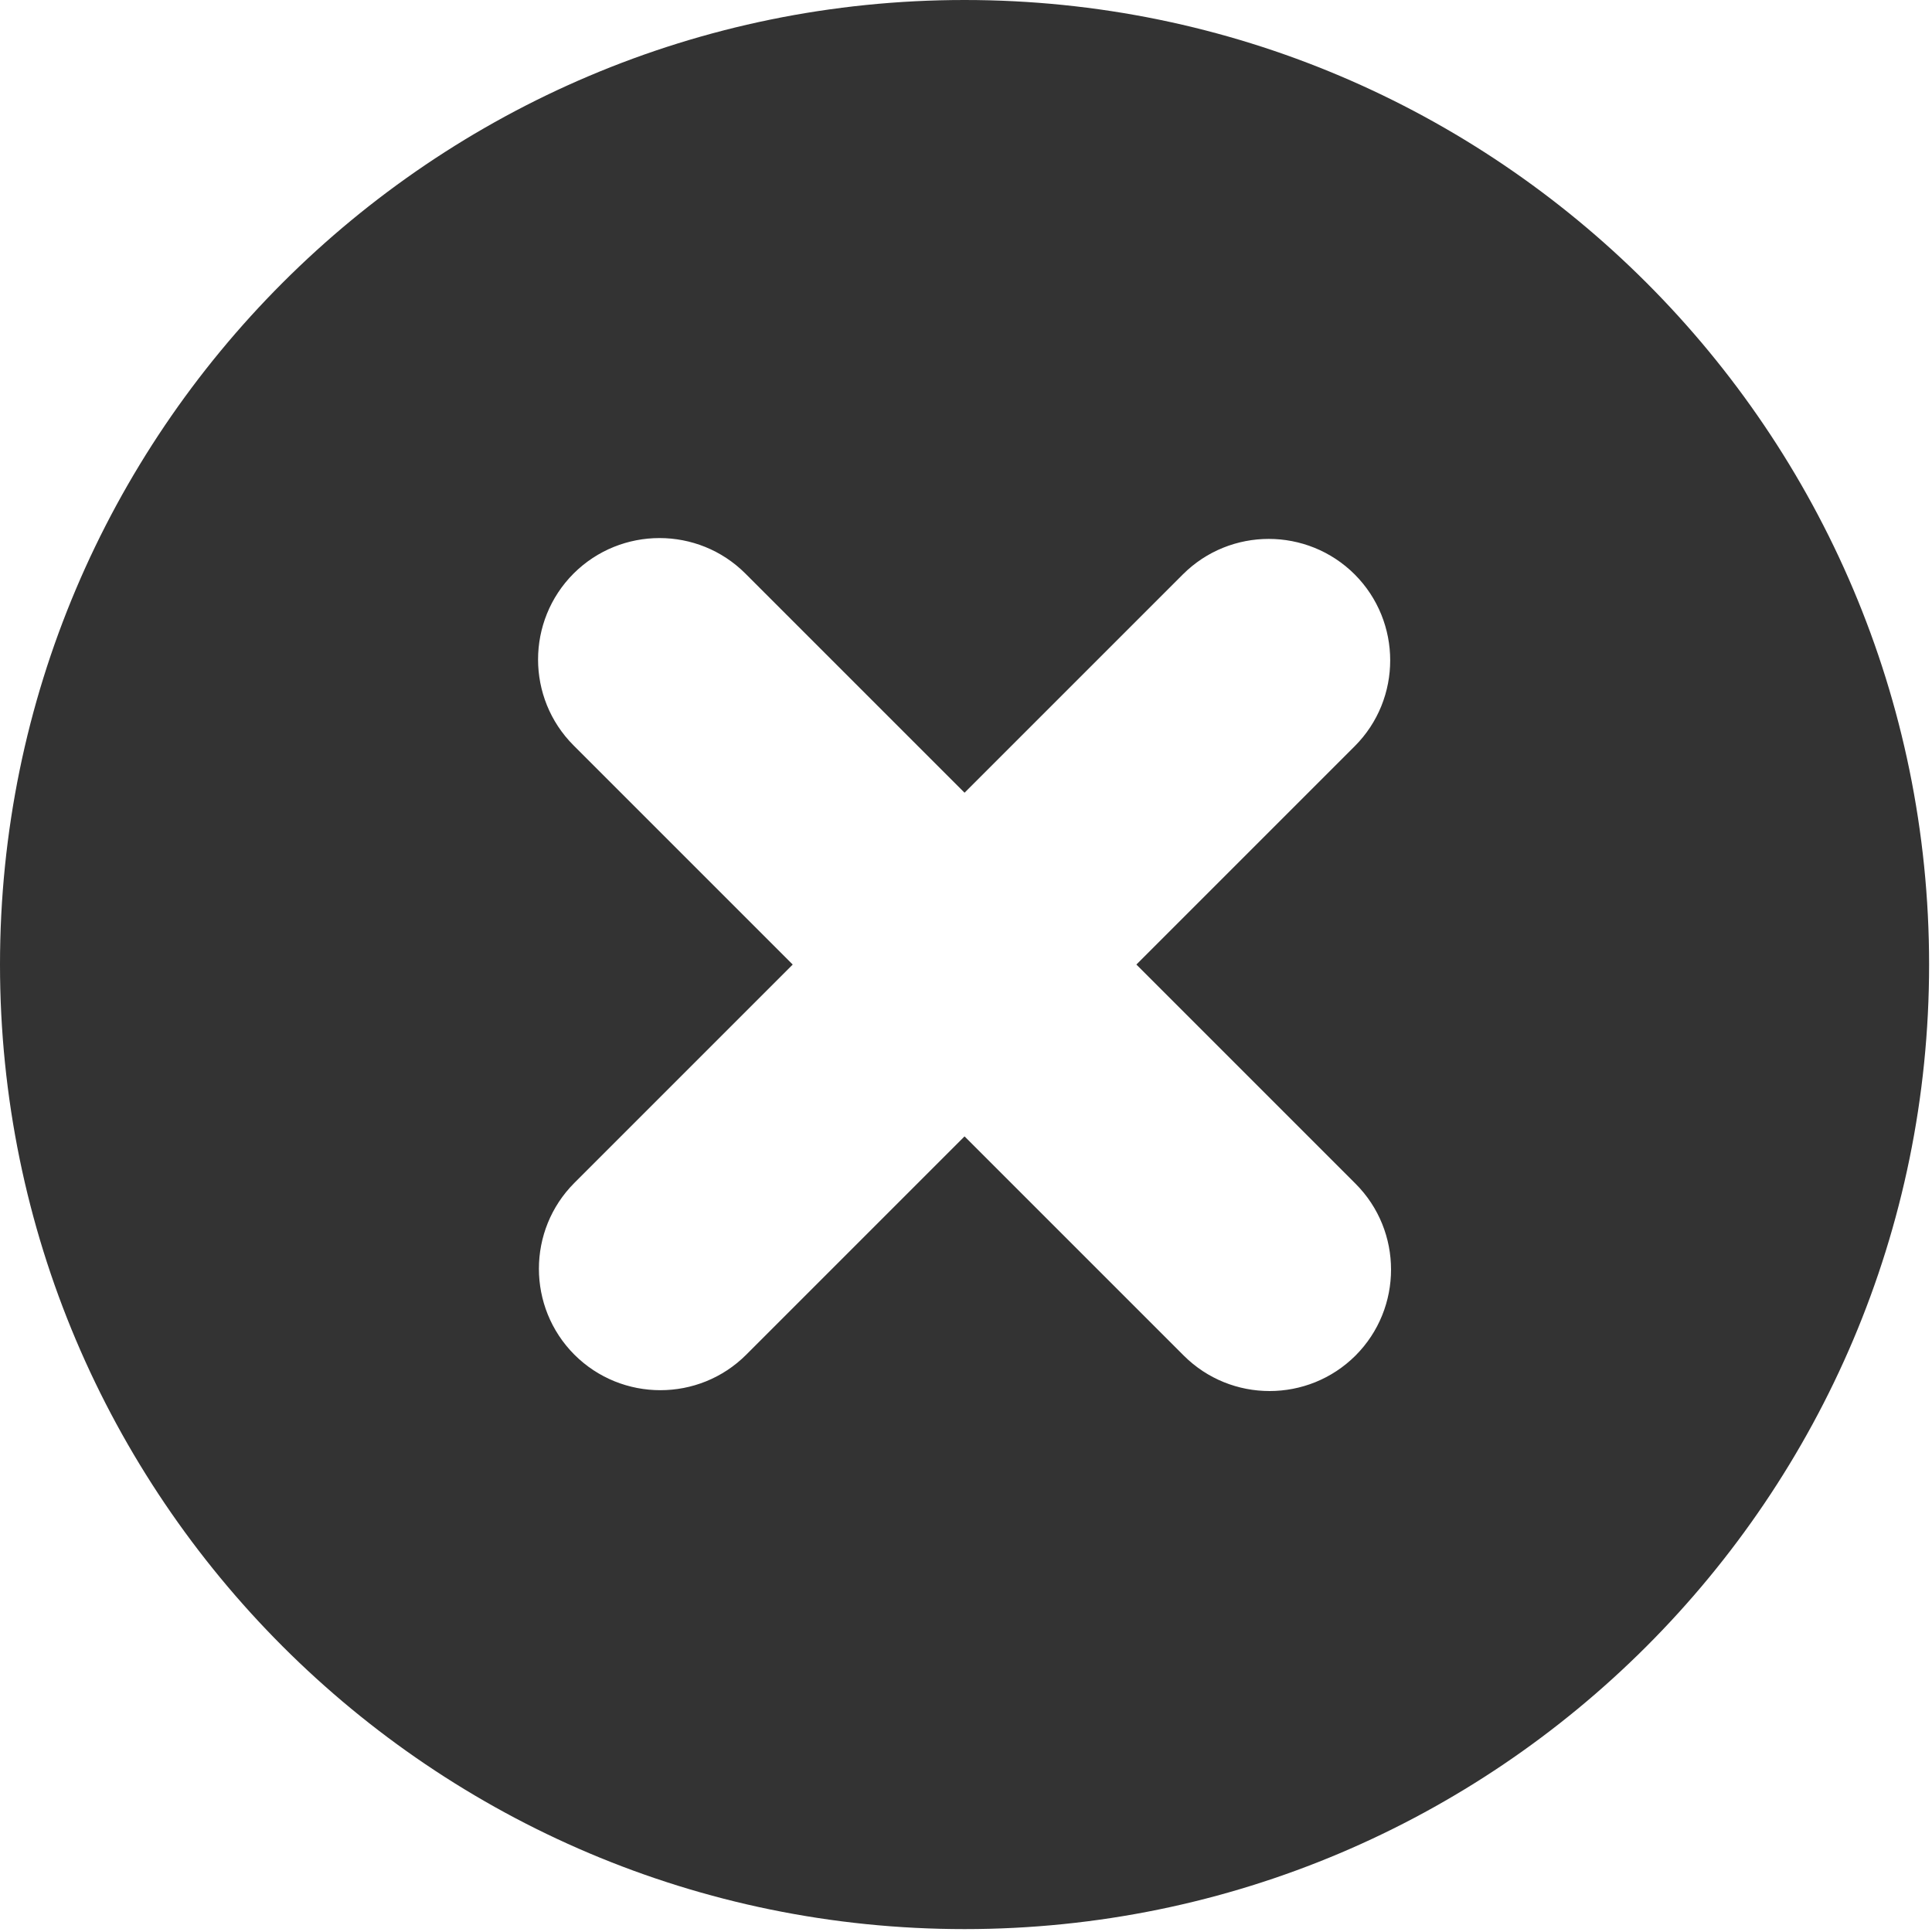 <svg width="16" height="16" viewBox="0 0 16 16" fill="none" xmlns="http://www.w3.org/2000/svg">
<path fill-rule="evenodd" clip-rule="evenodd" d="M7.988 0C12.396 0 15.976 3.58 15.976 7.988C15.976 12.396 12.396 15.976 7.988 15.976C3.58 15.976 0 12.396 0 7.988C0 3.58 3.58 0 7.988 0ZM7.988 6.565L6.173 4.75C5.781 4.358 5.143 4.358 4.75 4.75C4.358 5.143 4.358 5.781 4.75 6.173L6.565 7.988L4.757 9.796C4.365 10.188 4.365 10.826 4.757 11.219C5.15 11.611 5.788 11.611 6.18 11.219L7.988 9.411L9.803 11.226C10.195 11.618 10.833 11.618 11.226 11.226C11.618 10.833 11.618 10.195 11.226 9.803L9.411 7.988L11.219 6.18C11.611 5.788 11.611 5.15 11.219 4.757C10.826 4.365 10.188 4.365 9.796 4.757L7.988 6.565Z" fill="#333333"/>
</svg>

